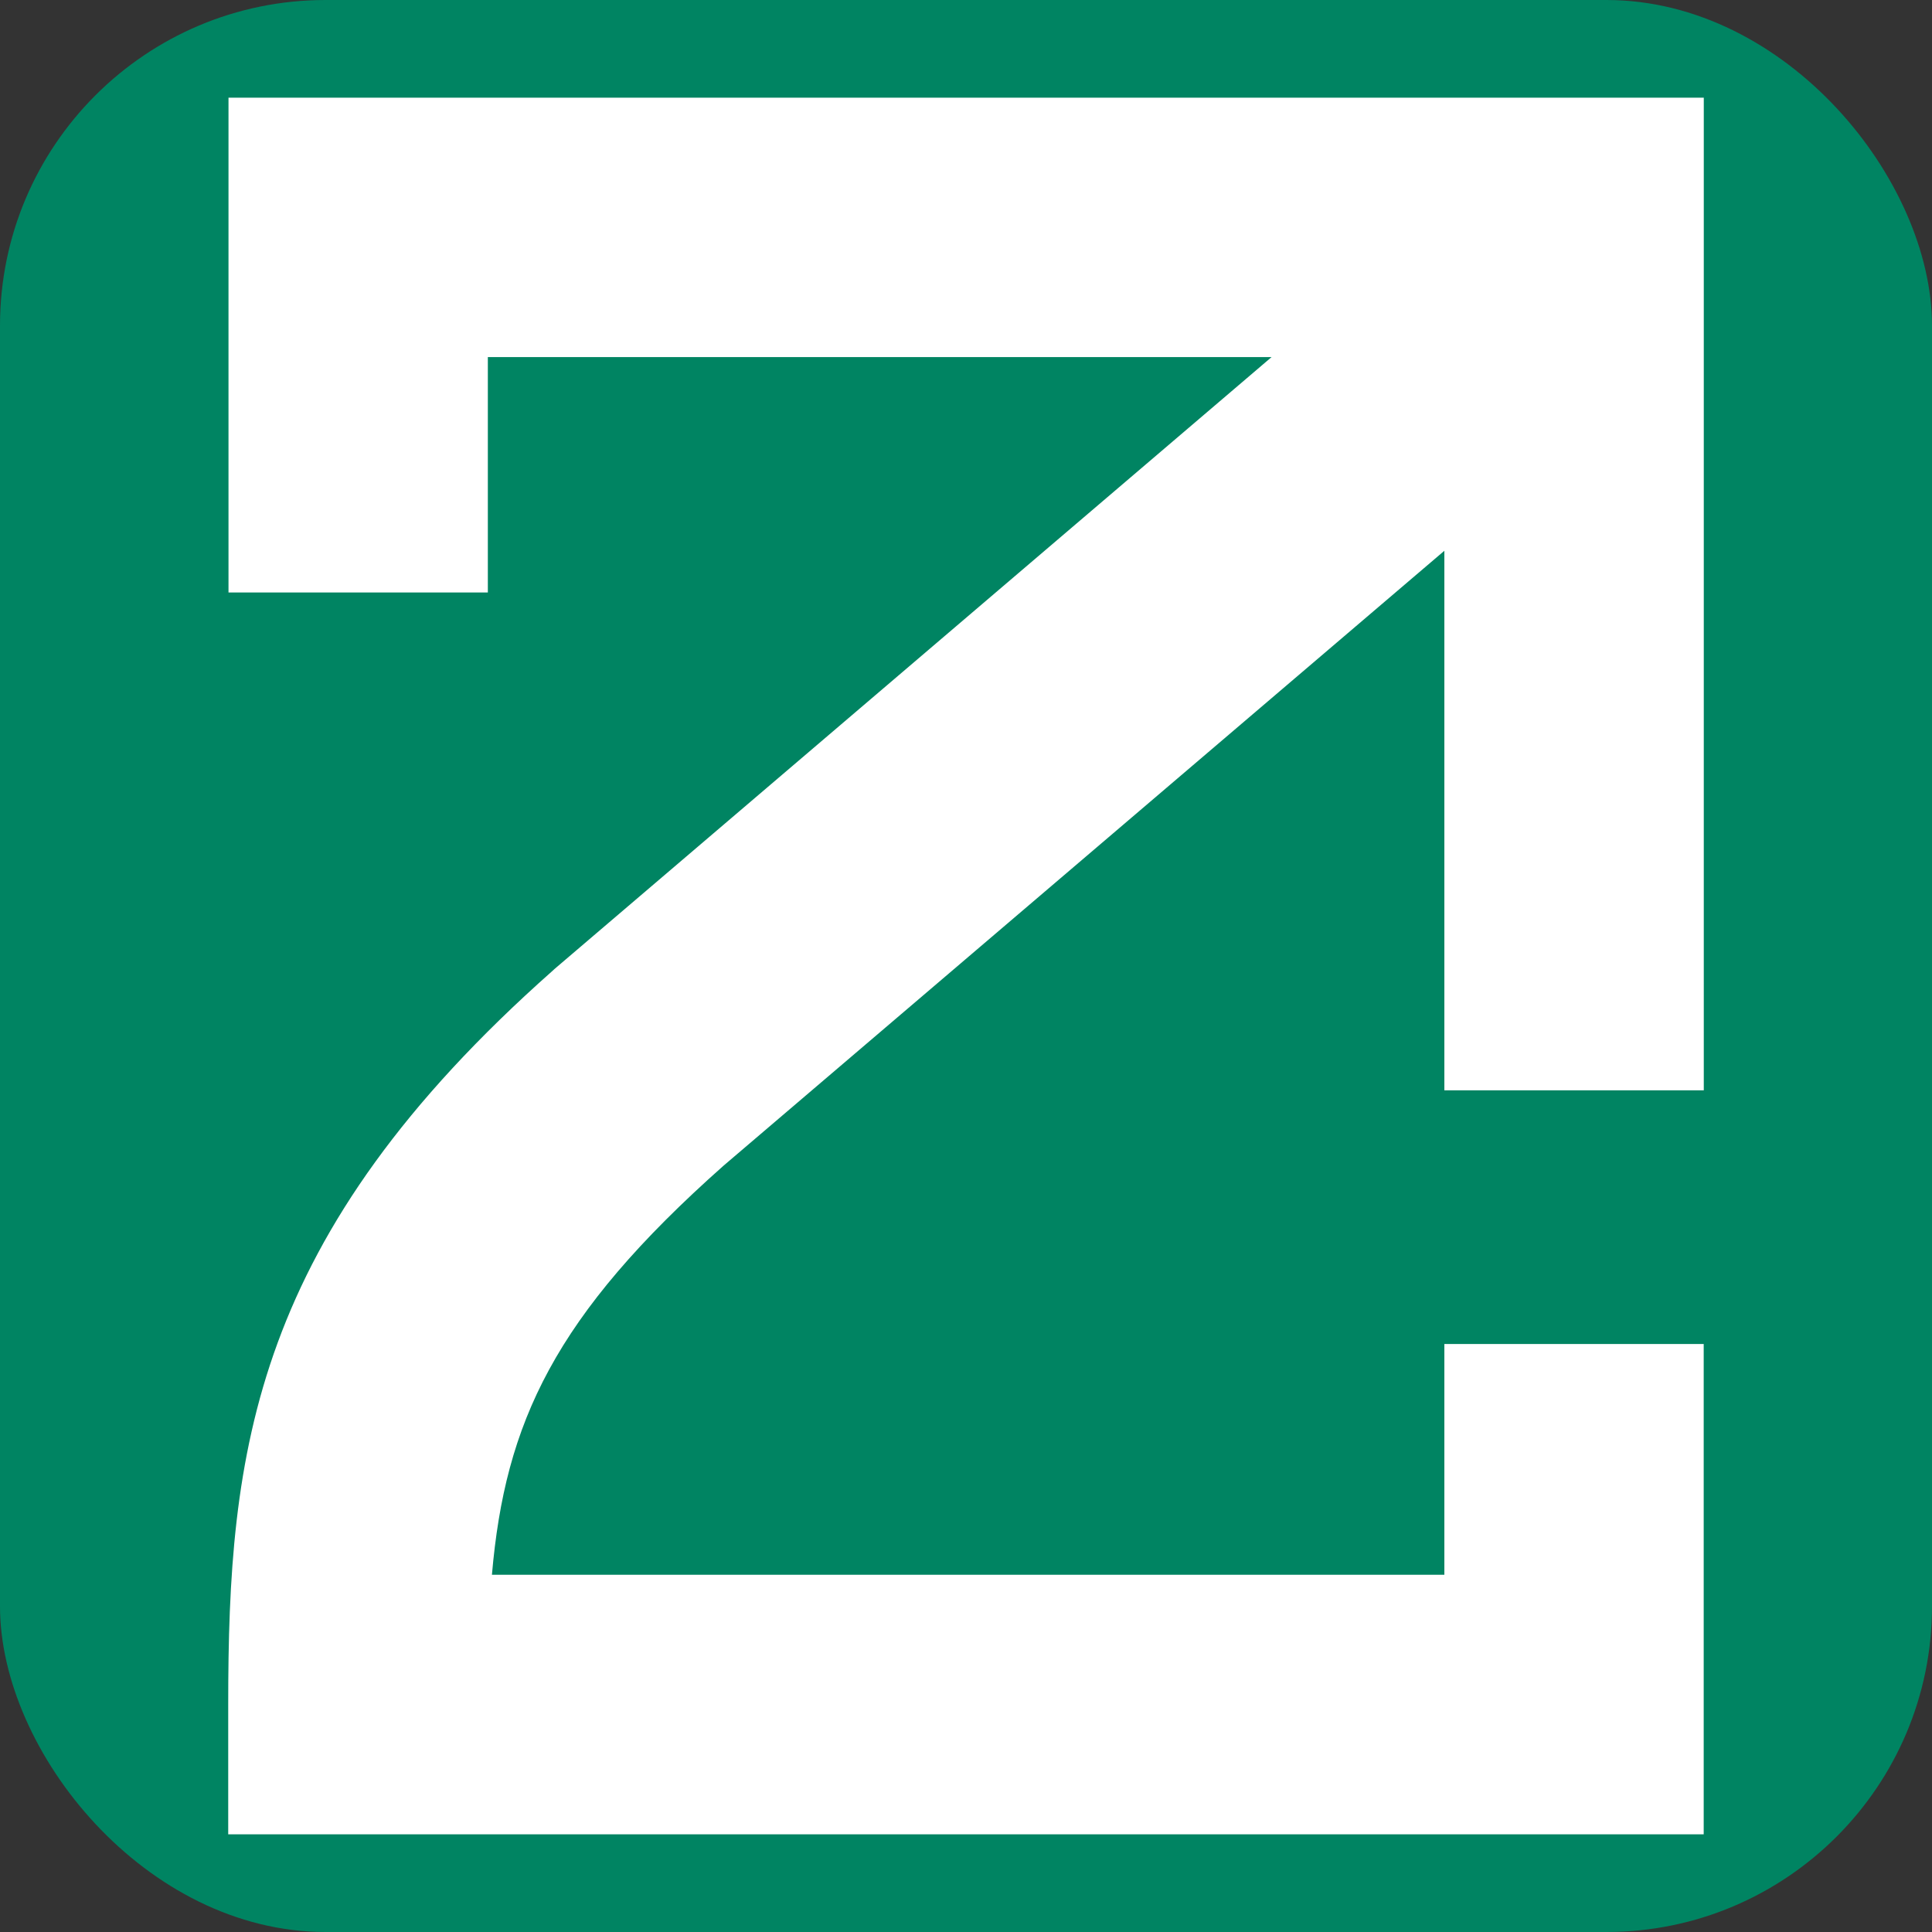 <svg xmlns="http://www.w3.org/2000/svg" width="89" height="89" fill="none" class="max-h-[30px] w-auto text-white"><rect width="100%" height="100%" fill="#333333" stroke="none"/><rect width="89" height="89" ry="15" style="fill:#008462;fill-opacity:1;stroke:none;stroke-width:7;stroke-linecap:round;stroke-opacity:1"/><path fill="currentColor" d="M66.536 61.91v10.634H22.661c.606-7 2.864-11.924 10.675-18.85l33.2-28.322v24.854h11.951V4.5H10.526v22.793h11.947V16.45h36.103L25.538 44.643l-.079.074C11.614 56.975 10.513 66.87 10.513 78.527V84.5h67.97V61.913H66.532Z" style="fill:#fff;stroke-width:.925"/></svg>